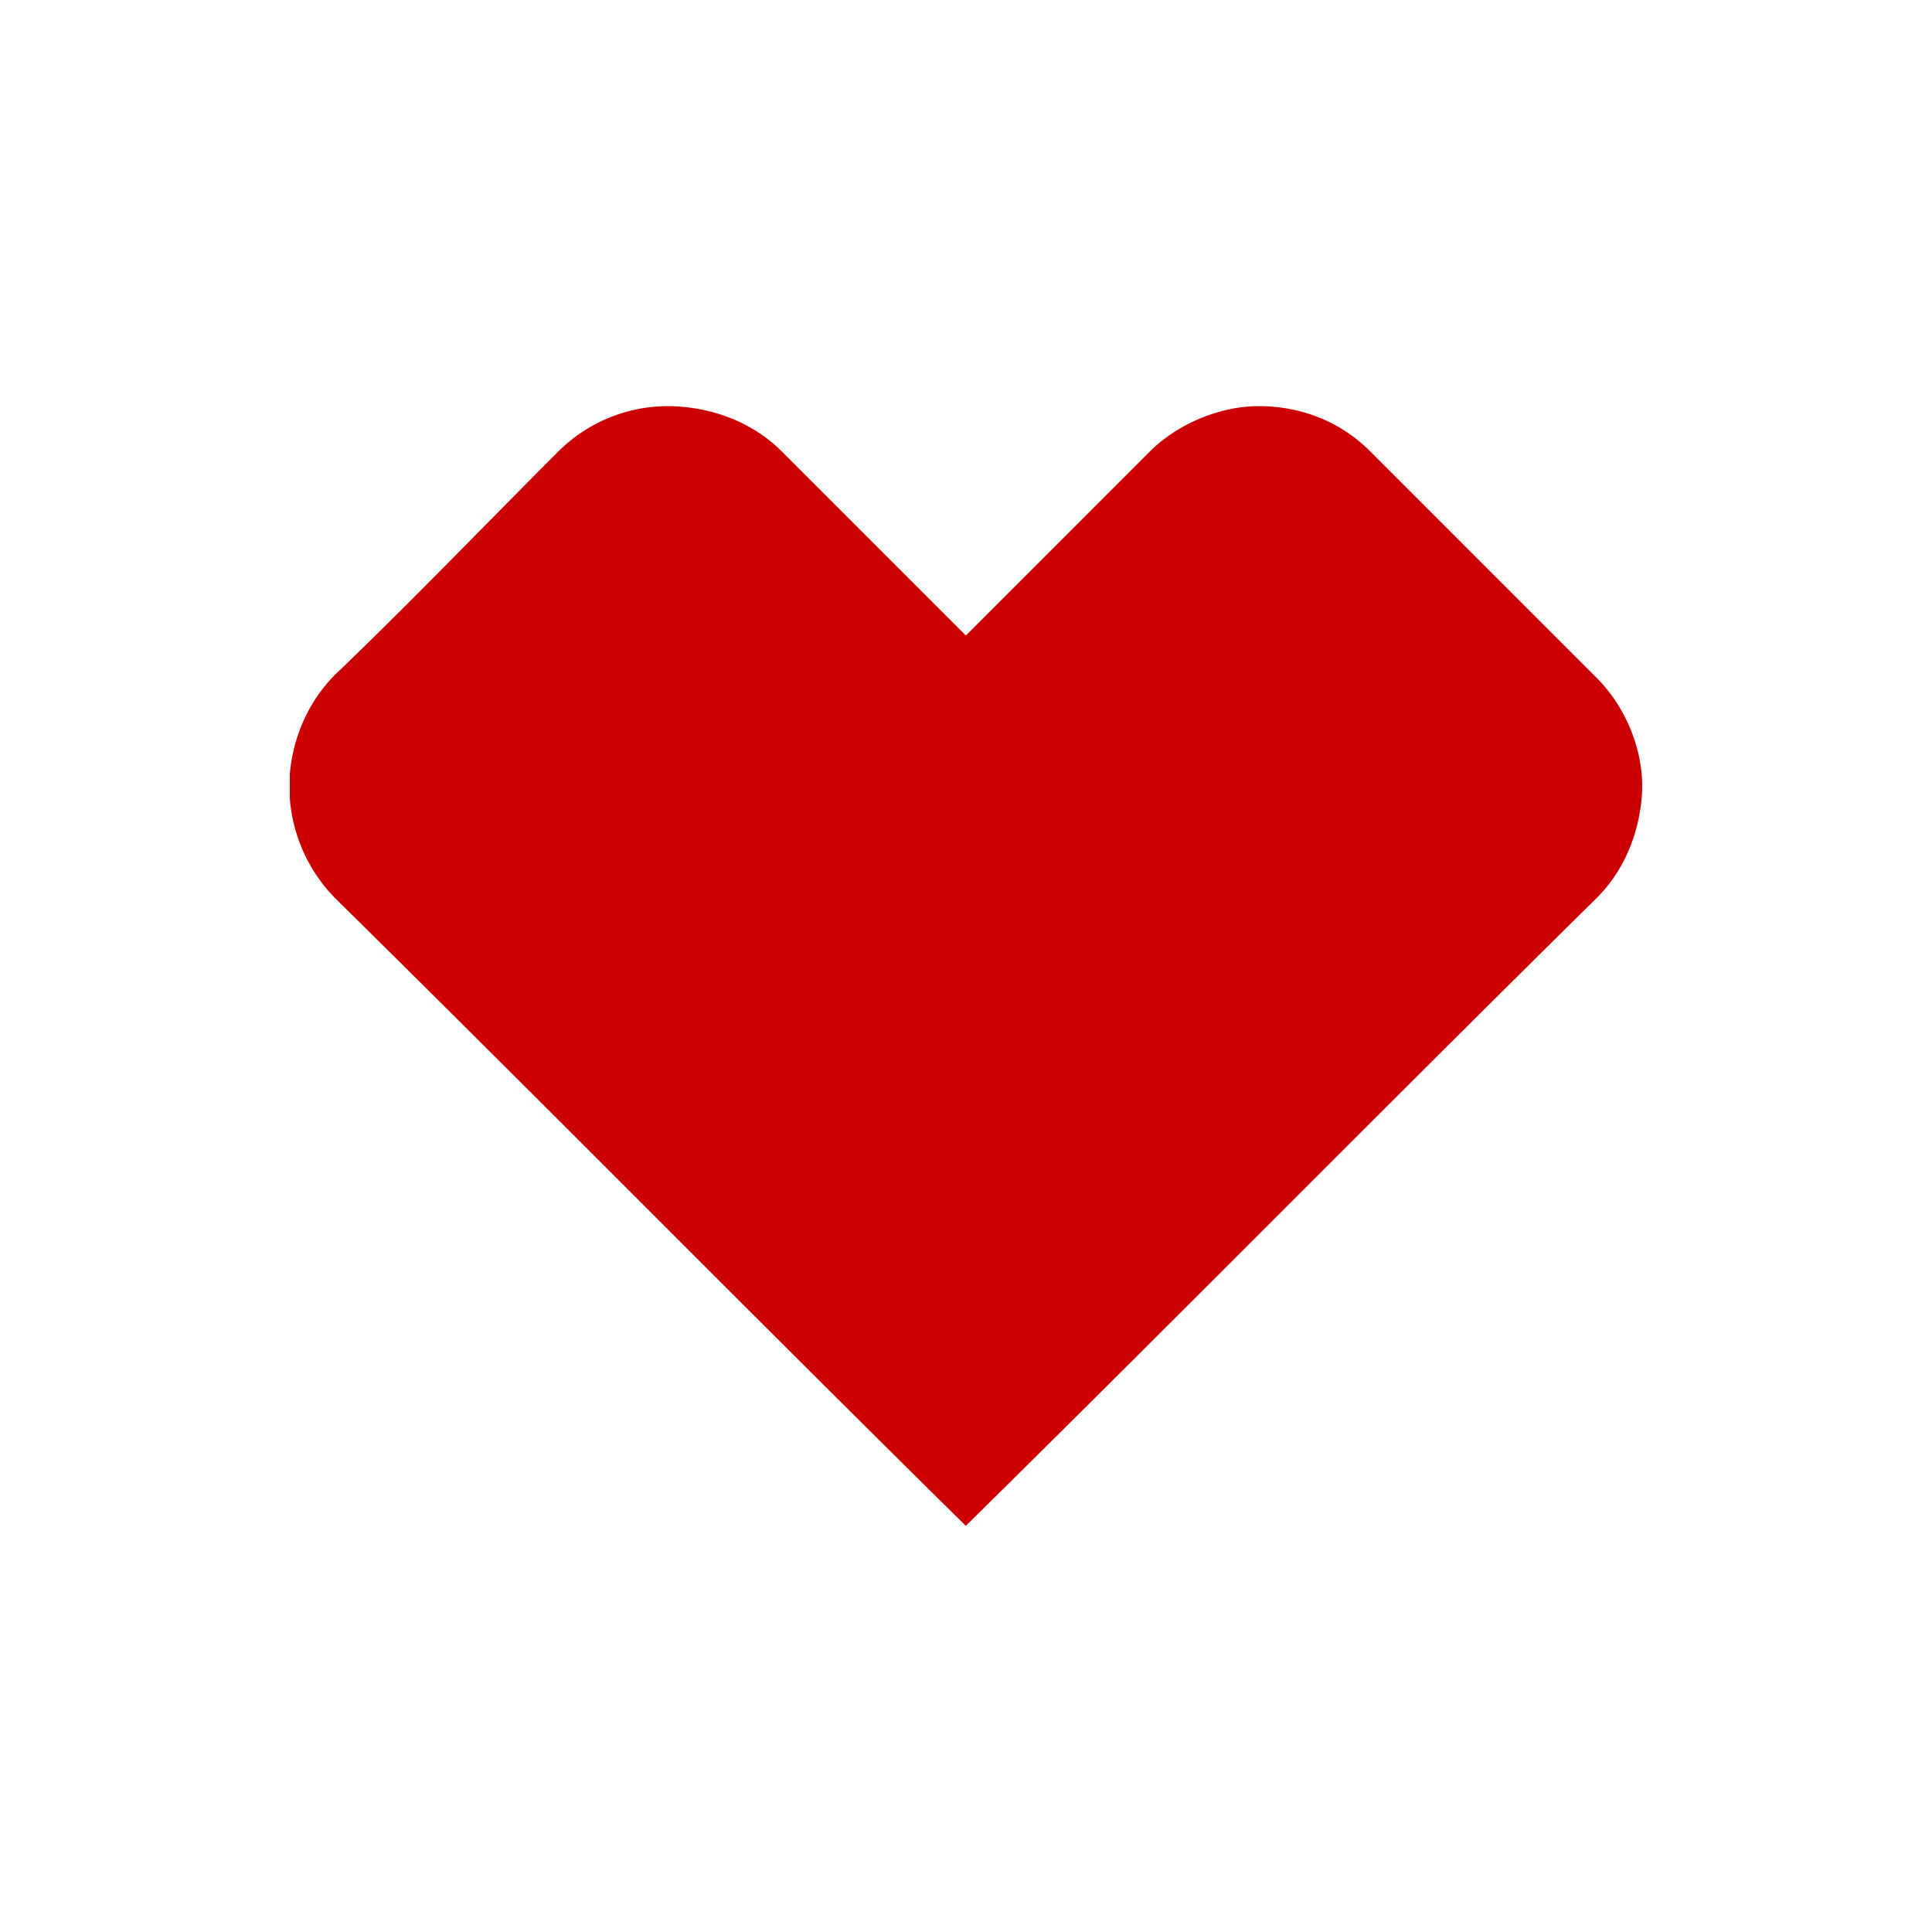<svg width="40" height="40" fill="none" xmlns="http://www.w3.org/2000/svg"><path fill-rule="evenodd" clip-rule="evenodd" d="M11.561 9.346a3.215 3.215 0 0 1 2.25-.937c.874 0 1.75.312 2.374.937l3.812 3.812 3.811-3.812c.563-.562 1.437-.937 2.25-.937.874 0 1.687.312 2.312.937l4.686 4.687c.625.625 1 1.562.937 2.437-.062.812-.375 1.562-.937 2.124-4.374 4.312-8.685 8.685-13.06 12.997-4.373-4.312-8.685-8.685-13.059-12.997A3.31 3.31 0 0 1 6 16.532v-.5c.062-.75.375-1.5.937-2.062C8.5 12.47 10 10.908 11.561 9.346z" fill="#c00" style="stroke-width:1.4"/></svg>